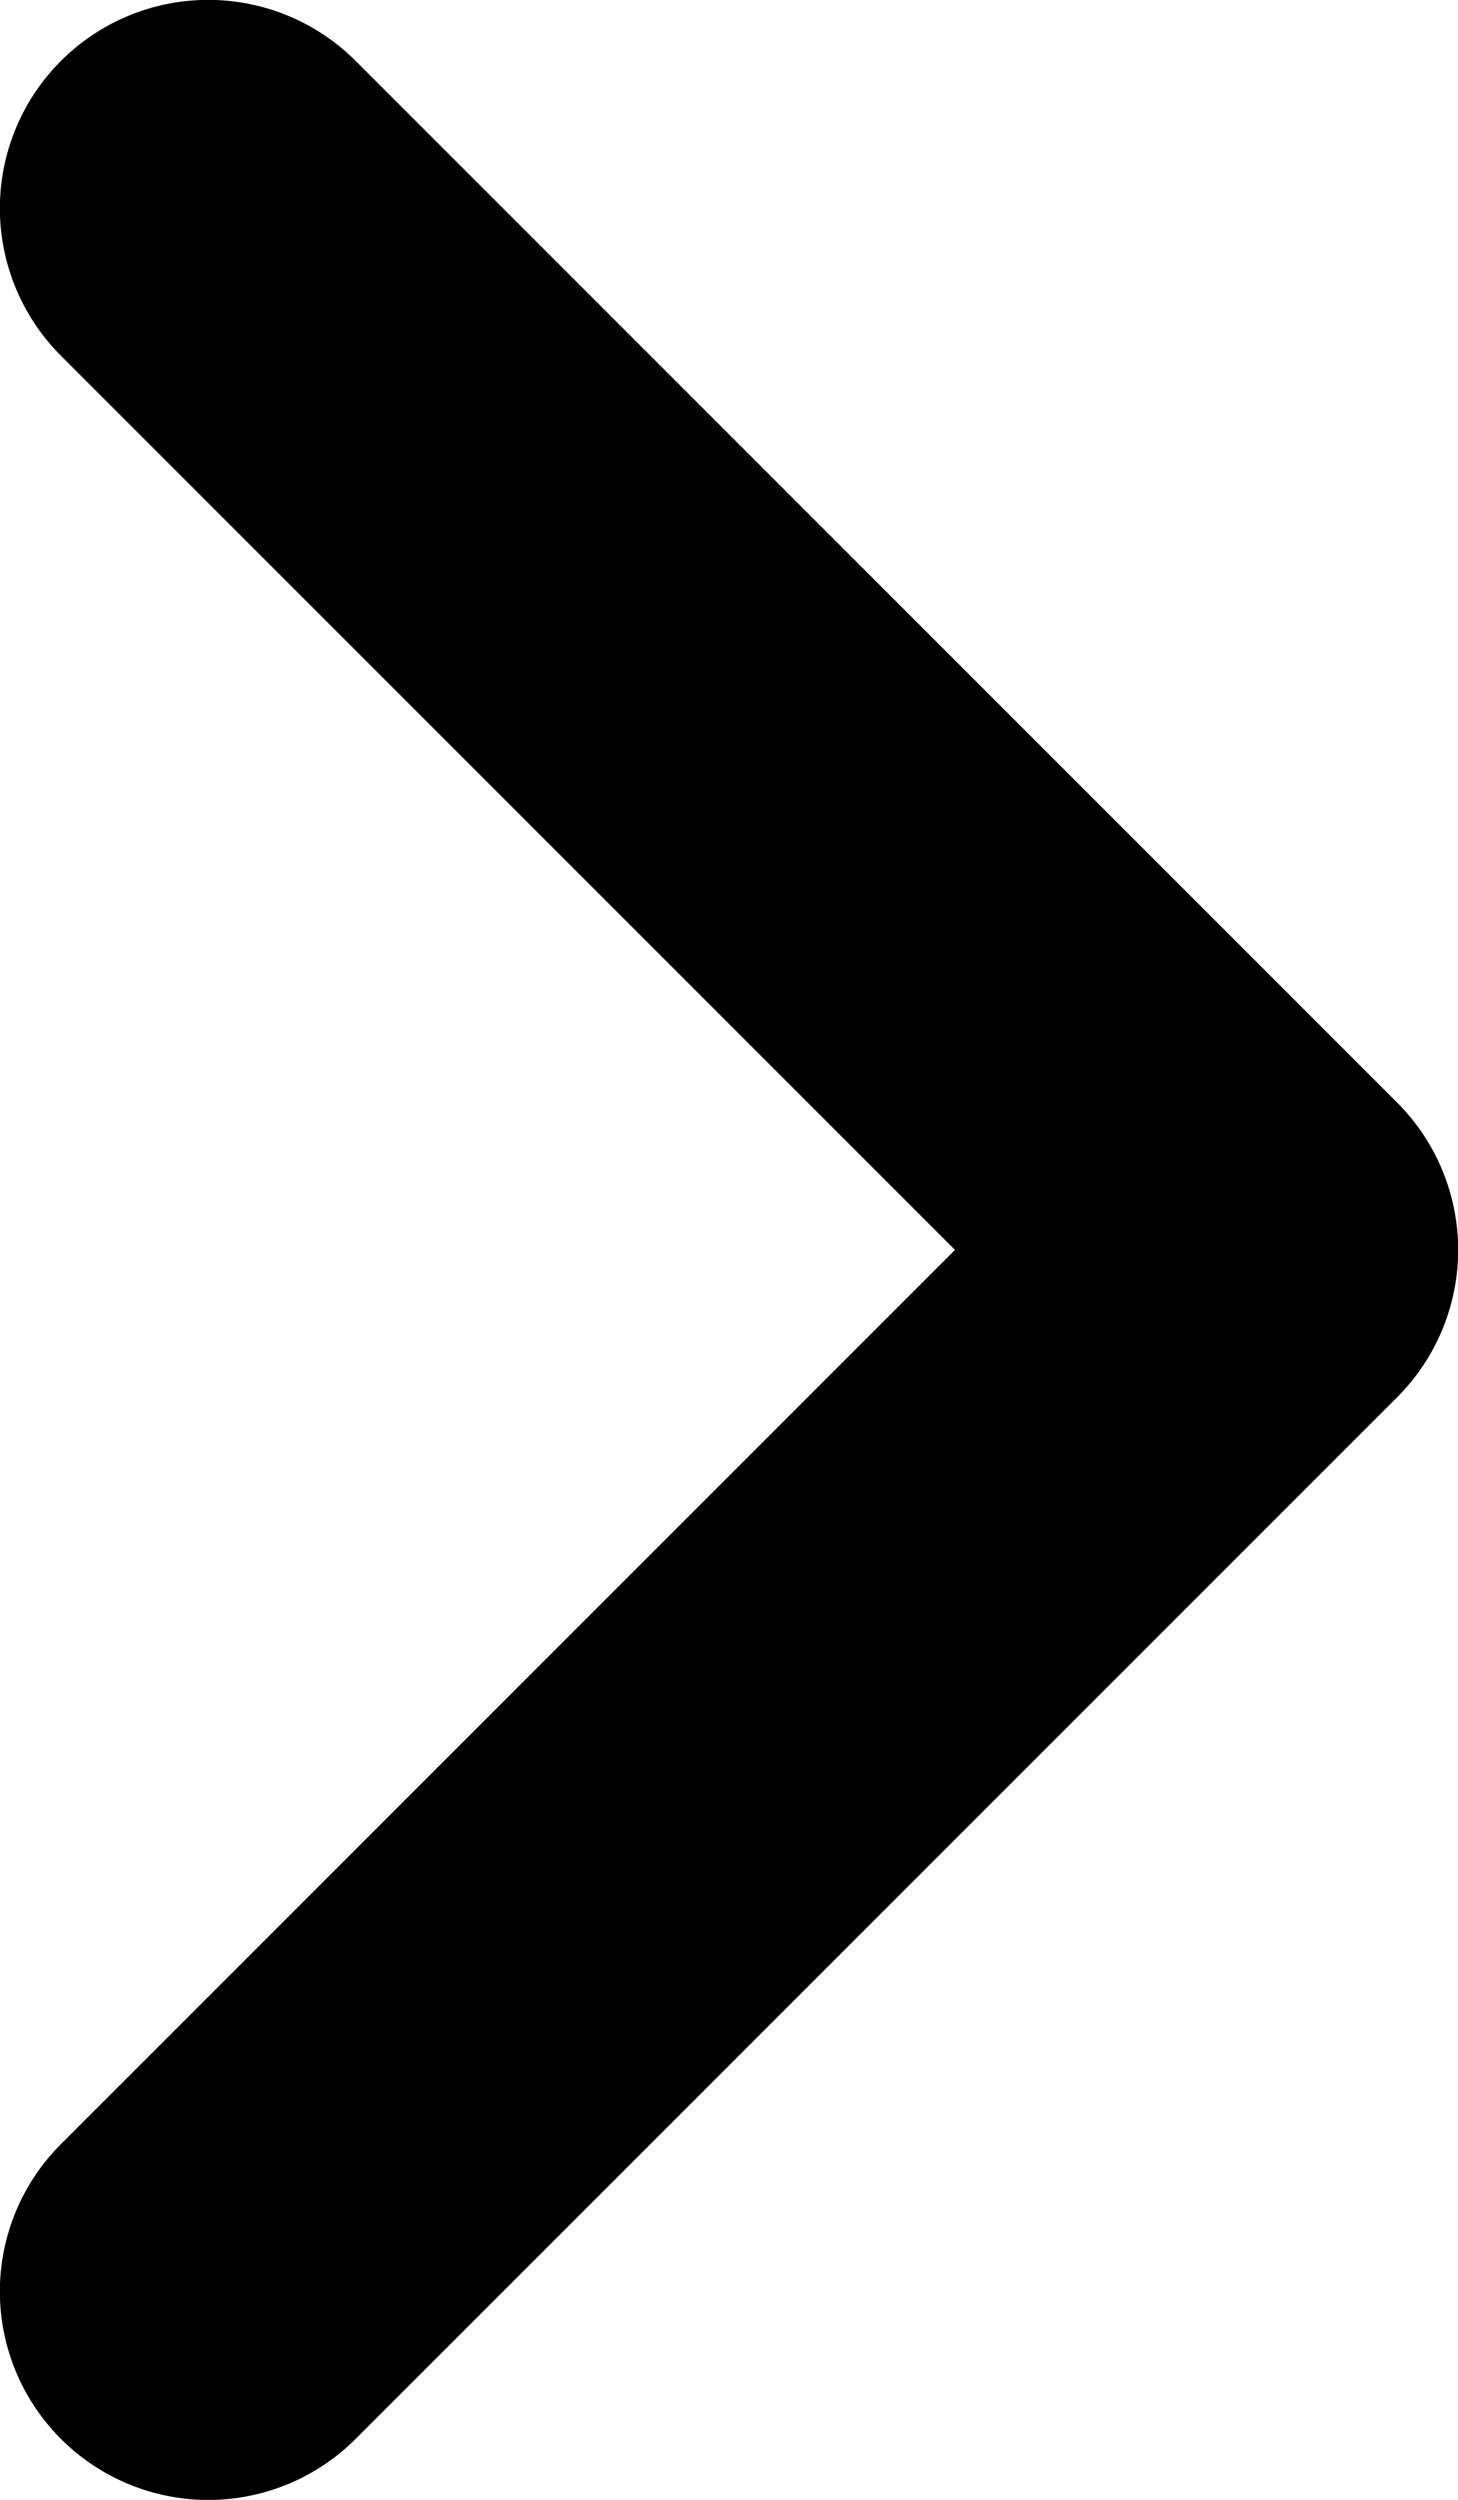 <svg id="Calque_1" data-name="Calque 1" xmlns="http://www.w3.org/2000/svg" viewBox="0 0 28 48"><defs><style>.cls-1{fill:#fff;}</style></defs><rect id="background" class="cls-1" width="28" height="48"/><path id="fill-1" d="M1.17,41.17,18.34,24,1.17,6.83A4,4,0,0,1,6.83,1.17l20,20a4,4,0,0,1,0,5.66l-20,20a4,4,0,0,1-5.66-5.66Z"/></svg>